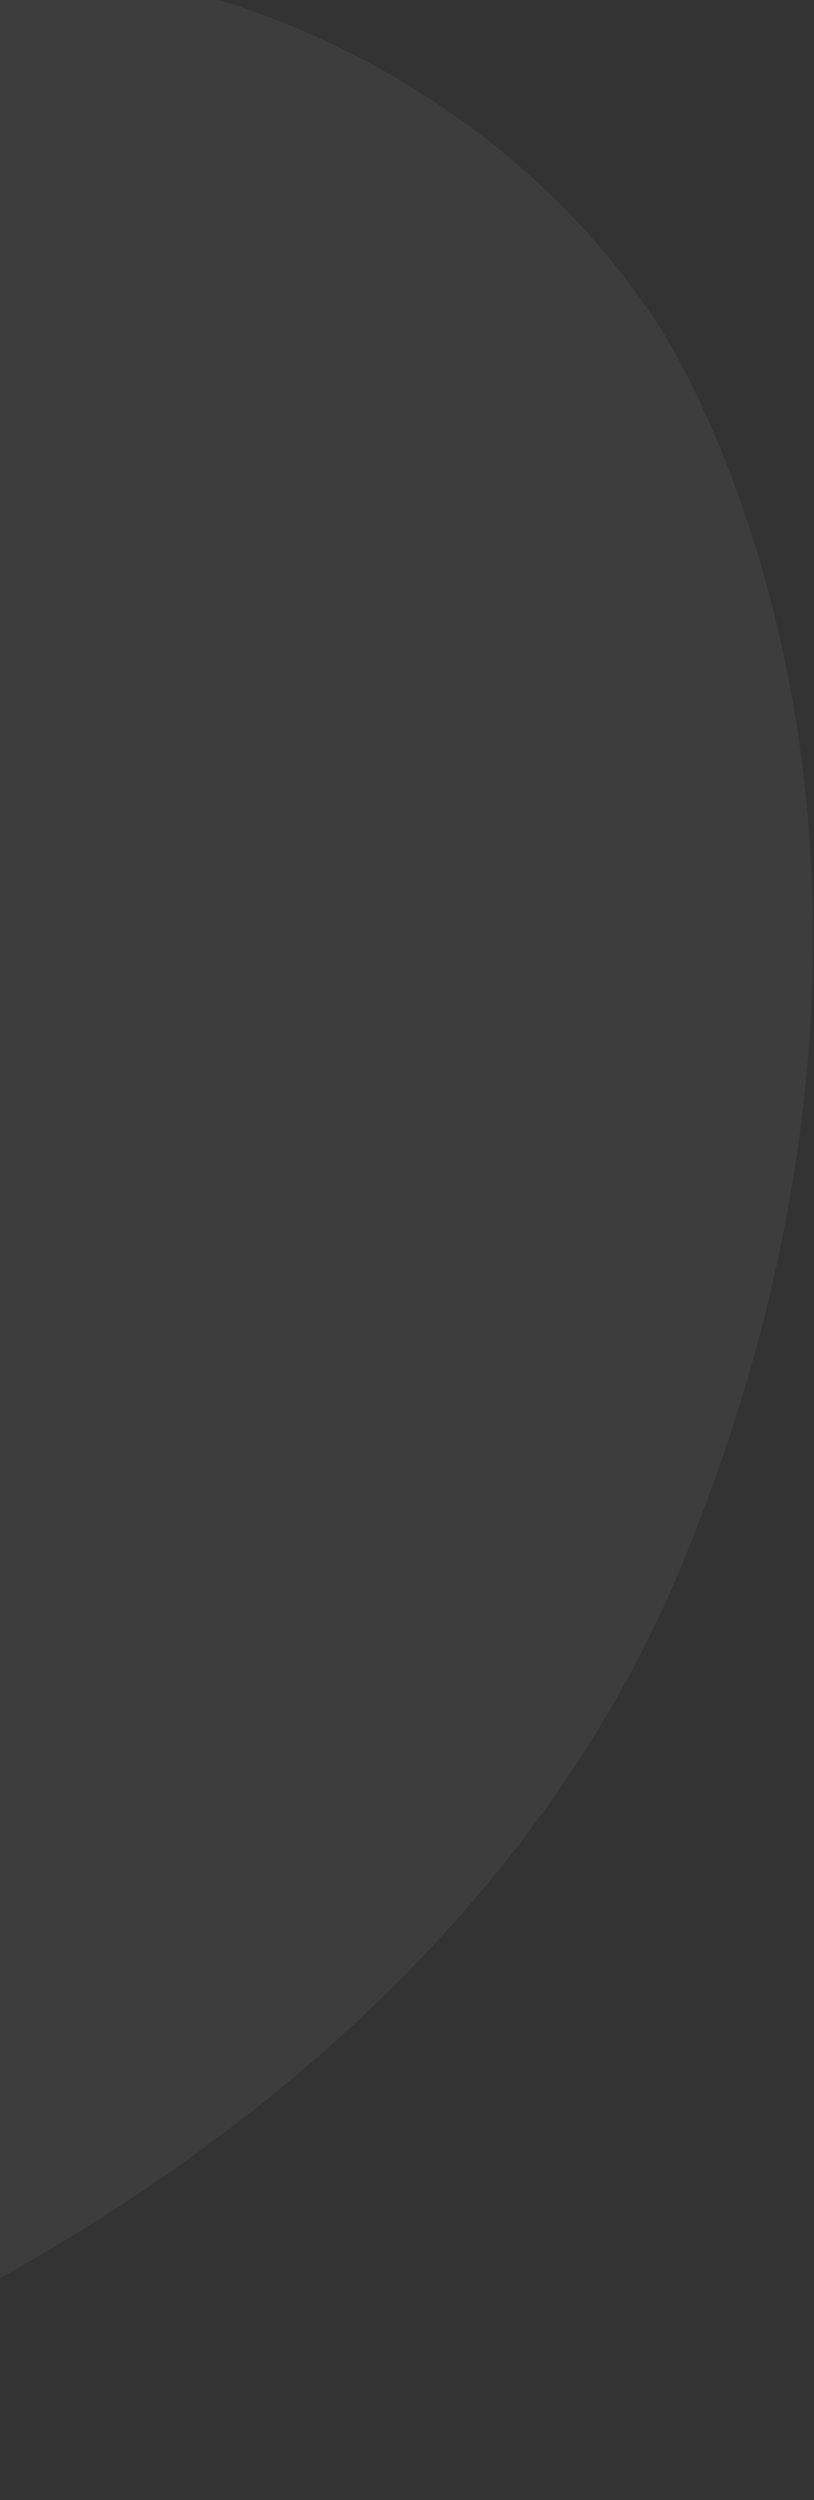 <svg width="176" height="540" viewBox="0 0 176 540" fill="none" xmlns="http://www.w3.org/2000/svg">
<rect x="0" y="0" width="176" height="540" fill="#333333" stroke="none"/>
<path opacity="0.05" d="M141.931 69.546C107.723 17.625 42.698 -13.208 -20.144 -7.273C-82.985 -1.338 -140.826 40.927 -164.339 98.331C-176.389 127.628 -180.154 160.495 -198.109 186.704C-216.516 213.576 -247.198 229.603 -277.294 242.993C-307.389 256.384 -339.051 268.72 -362.744 291.194C-386.438 313.667 -400.401 349.818 -386.438 379.1C-372.158 408.863 -336.098 420.763 -310.055 441.549C-284.012 462.336 -267.458 492.913 -240.872 513.007C-216.305 531.579 -184.628 539.743 -153.569 539.683C-122.51 539.623 -91.963 531.79 -62.952 520.96C27.018 487.385 111.775 424.905 147.67 337.451C214.111 175.497 141.931 69.546 141.931 69.546Z" fill="white"/>
</svg>
